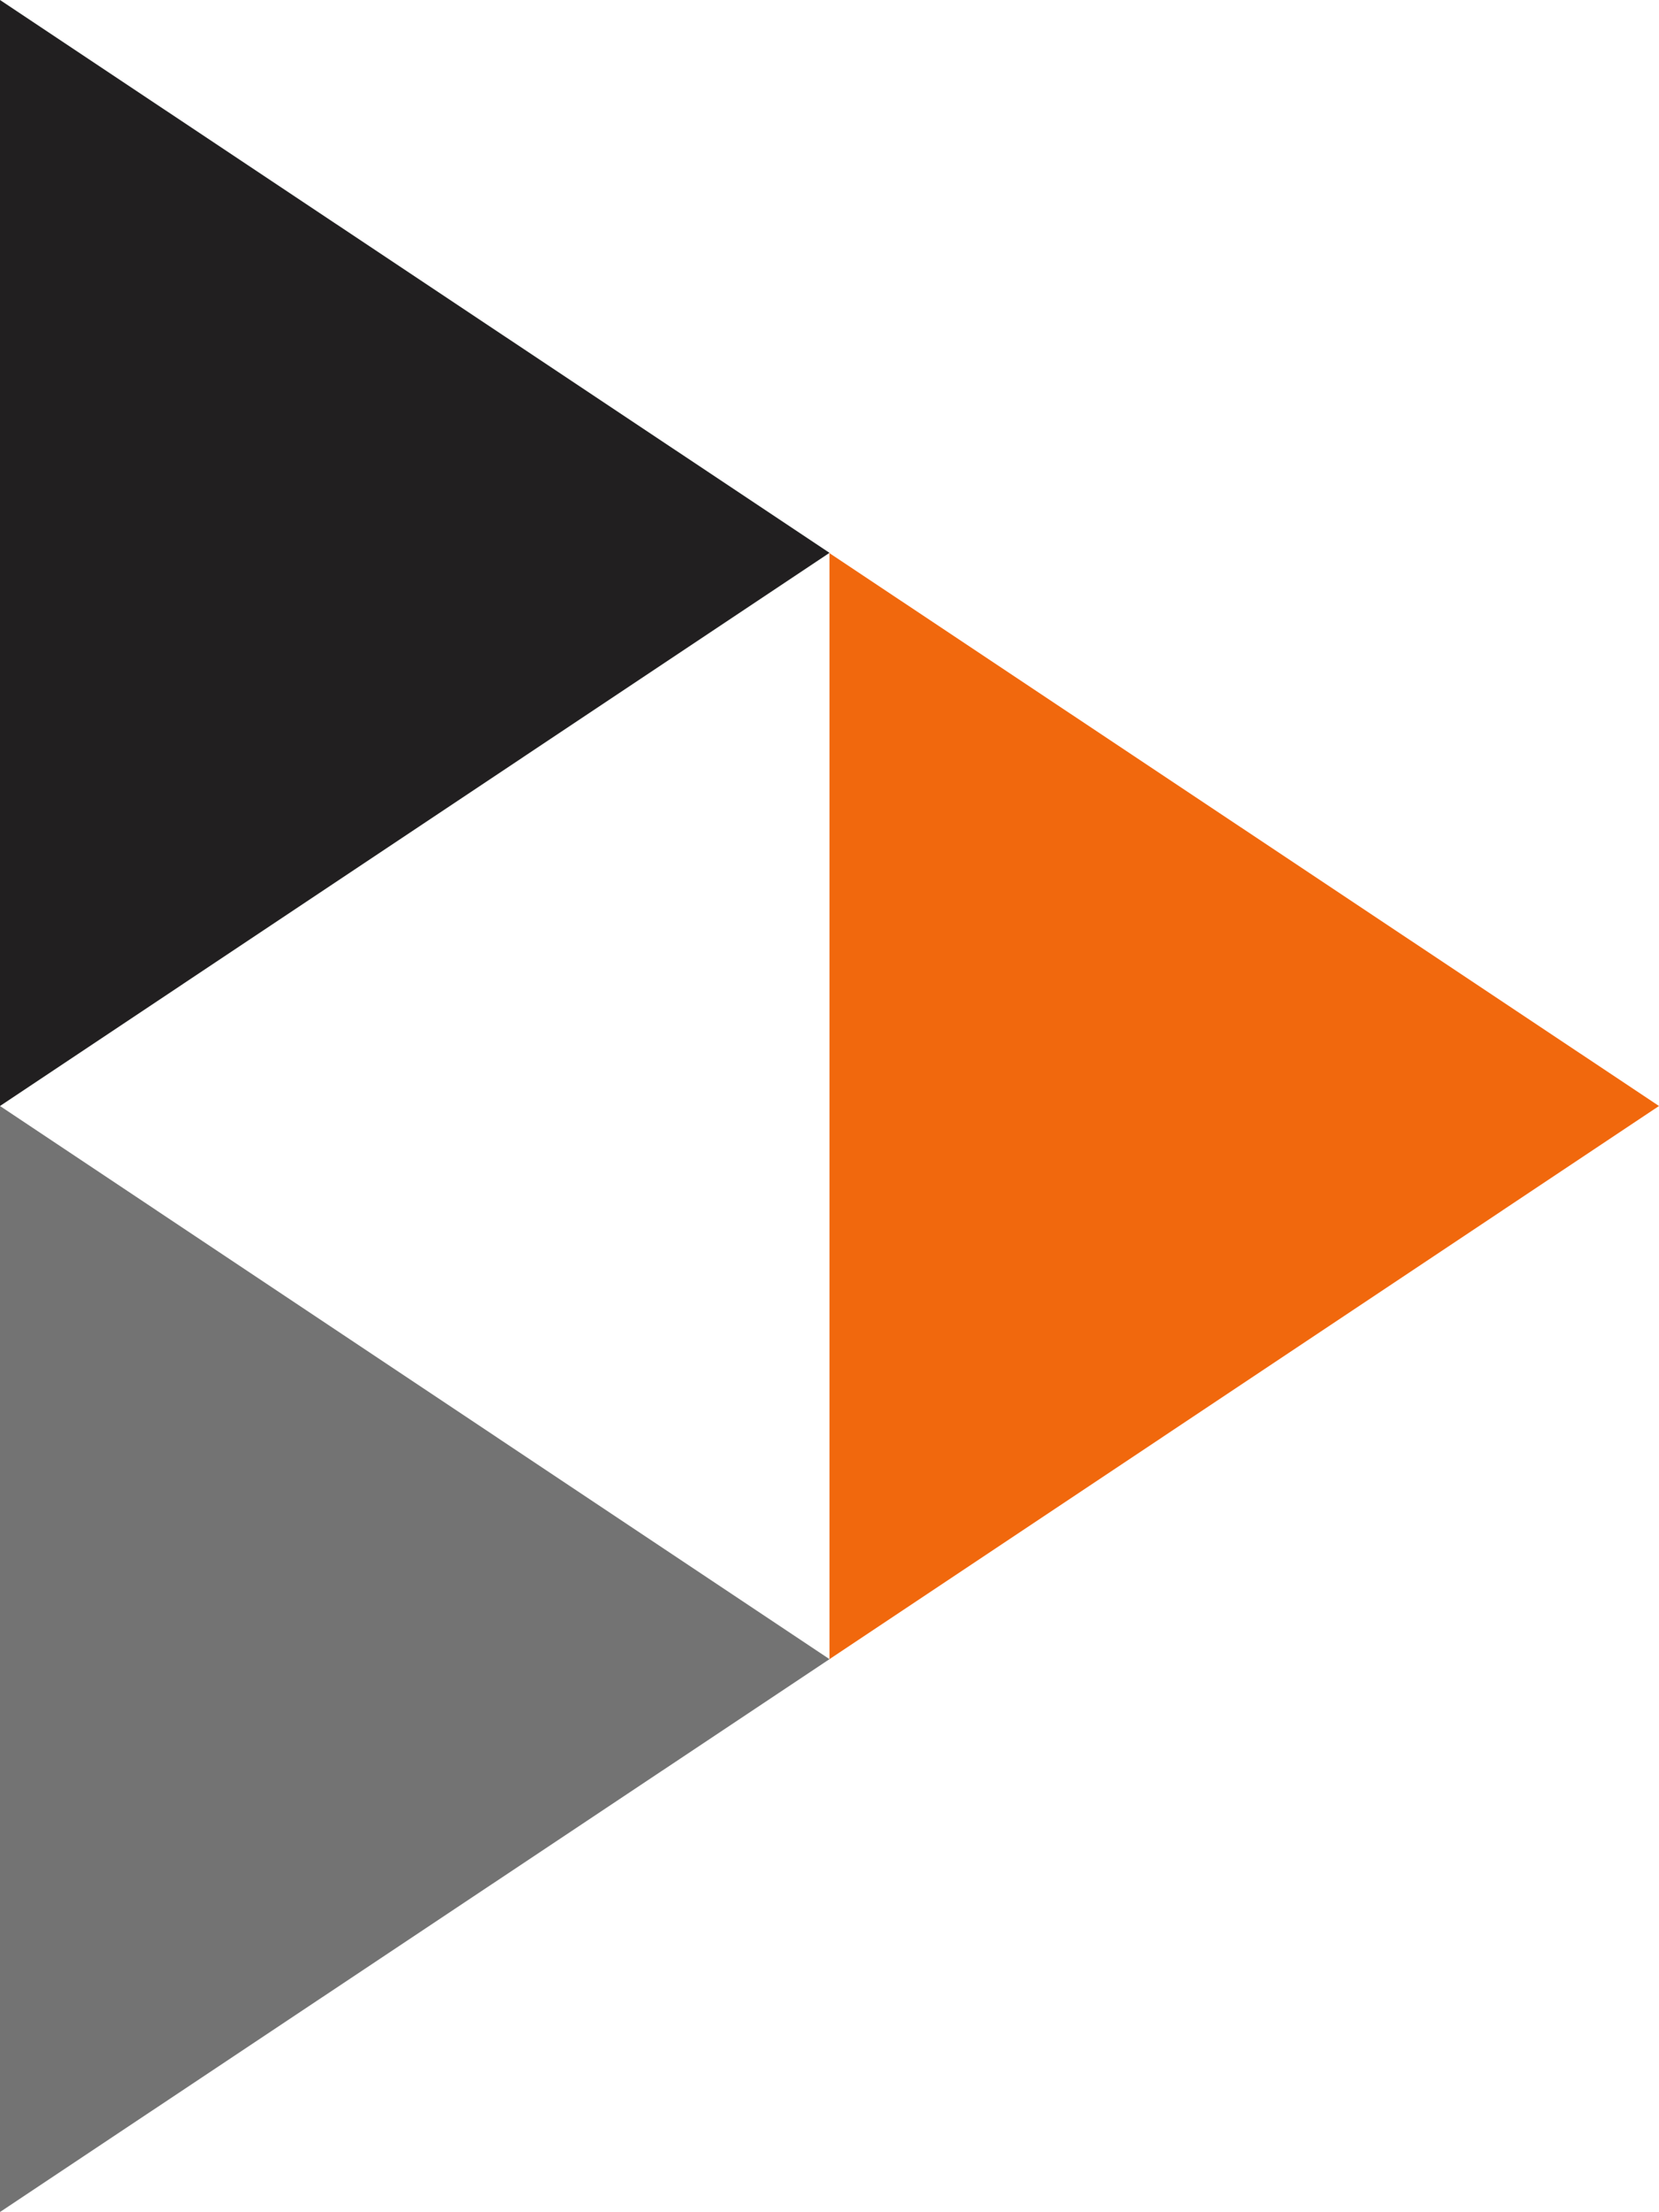<?xml version="1.0" encoding="utf-8"?>
<!-- Generator: Adobe Illustrator 27.0.1, SVG Export Plug-In . SVG Version: 6.00 Build 0)  -->
<svg version="1.1" id="Capa_1" xmlns="http://www.w3.org/2000/svg" xmlns:xlink="http://www.w3.org/1999/xlink" x="0px" y="0px"
	 viewBox="0 0 512 682.7" style="enable-background:new 0 0 512 682.7;" xml:space="preserve">
<style type="text/css">
	.st0{fill:#211F20;}
	.st1{fill:#737373;}
	.st2{fill:#F1680D;}
</style>
<g>
	<path class="st0" d="M0,0v341.3l256-170.7"/>
	<path class="st1" d="M0,341.3v341.3L256,512"/>
	<path class="st2" d="M256,170.7V512l256-170.7"/>
</g>
</svg>
